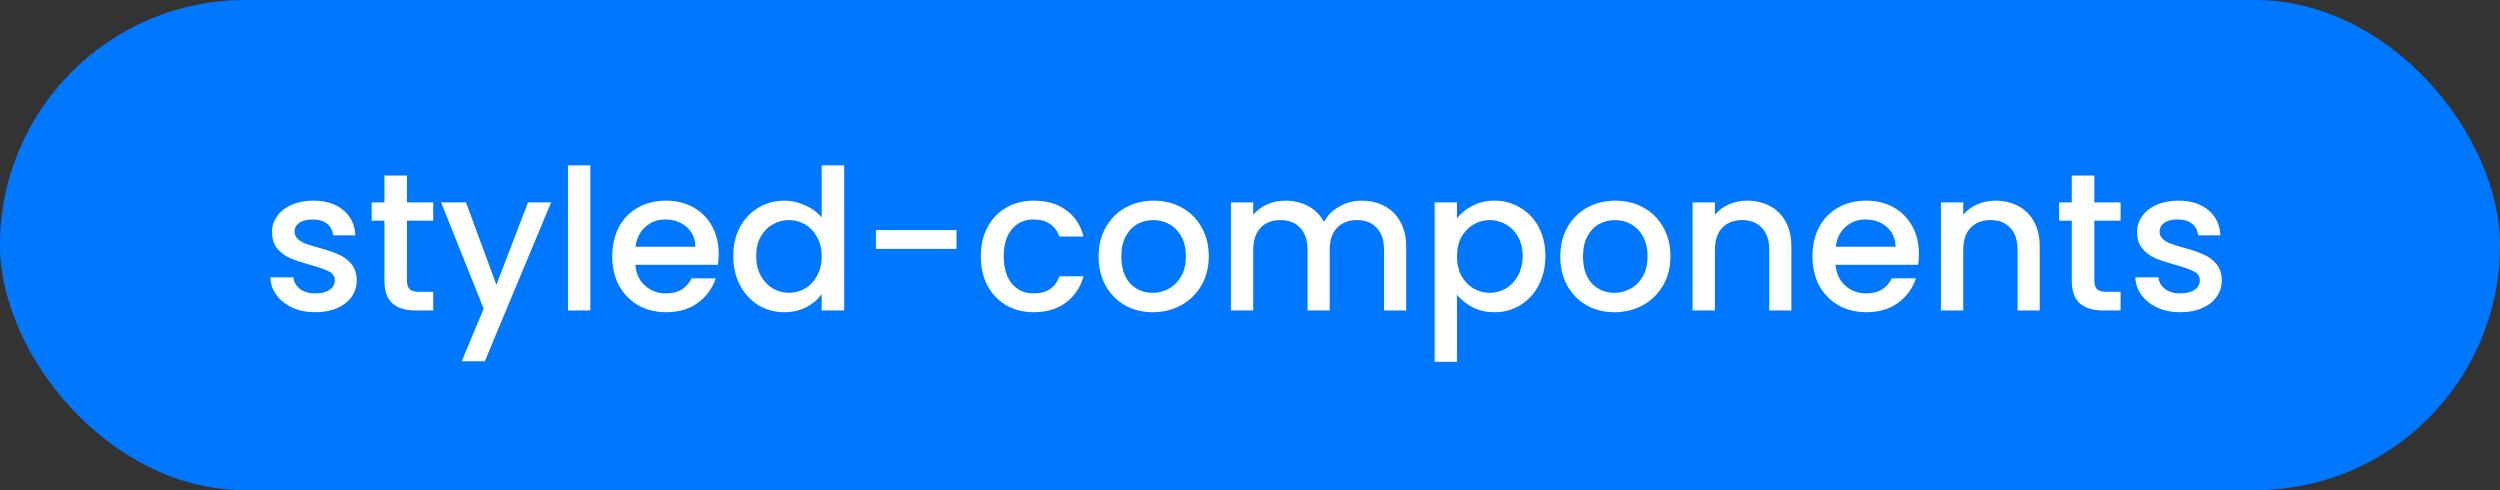 <svg width="306" height="60" viewBox="0 0 306 60" fill="none" xmlns="http://www.w3.org/2000/svg">
<rect x="0" y="0" width="306" height="60" fill="#333333" stroke="none"/>
<rect width="306" height="60" rx="30" fill="#0077FF"/>
<path d="M38.6 38.216C37.56 38.216 36.624 38.032 35.792 37.664C34.976 37.28 34.328 36.768 33.848 36.128C33.368 35.472 33.112 34.744 33.08 33.944H35.912C35.96 34.504 36.224 34.976 36.704 35.36C37.2 35.728 37.816 35.912 38.552 35.912C39.32 35.912 39.912 35.768 40.328 35.48C40.76 35.176 40.976 34.792 40.976 34.328C40.976 33.832 40.736 33.464 40.256 33.224C39.792 32.984 39.048 32.72 38.024 32.432C37.032 32.16 36.224 31.896 35.6 31.64C34.976 31.384 34.432 30.992 33.968 30.464C33.52 29.936 33.296 29.24 33.296 28.376C33.296 27.672 33.504 27.032 33.92 26.456C34.336 25.864 34.928 25.4 35.696 25.064C36.48 24.728 37.376 24.56 38.384 24.56C39.888 24.56 41.096 24.944 42.008 25.712C42.936 26.464 43.432 27.496 43.496 28.808H40.76C40.712 28.216 40.472 27.744 40.04 27.392C39.608 27.04 39.024 26.864 38.288 26.864C37.568 26.864 37.016 27 36.632 27.272C36.248 27.544 36.056 27.904 36.056 28.352C36.056 28.704 36.184 29 36.44 29.24C36.696 29.48 37.008 29.672 37.376 29.816C37.744 29.944 38.288 30.112 39.008 30.32C39.968 30.576 40.752 30.84 41.36 31.112C41.984 31.368 42.52 31.752 42.968 32.264C43.416 32.776 43.648 33.456 43.664 34.304C43.664 35.056 43.456 35.728 43.04 36.32C42.624 36.912 42.032 37.376 41.264 37.712C40.512 38.048 39.624 38.216 38.6 38.216ZM49.812 27.008V34.328C49.812 34.824 49.924 35.184 50.148 35.408C50.388 35.616 50.788 35.72 51.348 35.72H53.028V38H50.868C49.636 38 48.692 37.712 48.036 37.136C47.38 36.56 47.052 35.624 47.052 34.328V27.008H45.492V24.776H47.052V21.488H49.812V24.776H53.028V27.008H49.812ZM67.454 24.776L59.342 44.216H56.51L59.198 37.784L53.99 24.776H57.038L60.758 34.856L64.622 24.776H67.454ZM72.255 20.24V38H69.519V20.24H72.255ZM87.967 31.064C87.967 31.56 87.935 32.008 87.871 32.408H77.767C77.847 33.464 78.239 34.312 78.943 34.952C79.647 35.592 80.511 35.912 81.535 35.912C83.007 35.912 84.047 35.296 84.655 34.064H87.607C87.207 35.28 86.479 36.28 85.423 37.064C84.383 37.832 83.087 38.216 81.535 38.216C80.271 38.216 79.135 37.936 78.127 37.376C77.135 36.8 76.351 36 75.775 34.976C75.215 33.936 74.935 32.736 74.935 31.376C74.935 30.016 75.207 28.824 75.751 27.8C76.311 26.76 77.087 25.96 78.079 25.4C79.087 24.84 80.239 24.56 81.535 24.56C82.783 24.56 83.895 24.832 84.871 25.376C85.847 25.92 86.607 26.688 87.151 27.68C87.695 28.656 87.967 29.784 87.967 31.064ZM85.111 30.2C85.095 29.192 84.735 28.384 84.031 27.776C83.327 27.168 82.455 26.864 81.415 26.864C80.471 26.864 79.663 27.168 78.991 27.776C78.319 28.368 77.919 29.176 77.791 30.2H85.111ZM89.747 31.328C89.747 30 90.019 28.824 90.563 27.8C91.123 26.776 91.875 25.984 92.819 25.424C93.779 24.848 94.843 24.56 96.011 24.56C96.875 24.56 97.723 24.752 98.555 25.136C99.403 25.504 100.075 26 100.571 26.624V20.24H103.331V38H100.571V36.008C100.123 36.648 99.499 37.176 98.699 37.592C97.915 38.008 97.011 38.216 95.987 38.216C94.835 38.216 93.779 37.928 92.819 37.352C91.875 36.76 91.123 35.944 90.563 34.904C90.019 33.848 89.747 32.656 89.747 31.328ZM100.571 31.376C100.571 30.464 100.379 29.672 99.995 29C99.627 28.328 99.139 27.816 98.531 27.464C97.923 27.112 97.267 26.936 96.563 26.936C95.859 26.936 95.203 27.112 94.595 27.464C93.987 27.8 93.491 28.304 93.107 28.976C92.739 29.632 92.555 30.416 92.555 31.328C92.555 32.24 92.739 33.04 93.107 33.728C93.491 34.416 93.987 34.944 94.595 35.312C95.219 35.664 95.875 35.84 96.563 35.84C97.267 35.84 97.923 35.664 98.531 35.312C99.139 34.96 99.627 34.448 99.995 33.776C100.379 33.088 100.571 32.288 100.571 31.376ZM117.077 28.16V30.464H107.213V28.16H117.077ZM120.052 31.376C120.052 30.016 120.324 28.824 120.868 27.8C121.428 26.76 122.196 25.96 123.172 25.4C124.148 24.84 125.268 24.56 126.532 24.56C128.132 24.56 129.452 24.944 130.492 25.712C131.548 26.464 132.26 27.544 132.628 28.952H129.676C129.436 28.296 129.052 27.784 128.524 27.416C127.996 27.048 127.332 26.864 126.532 26.864C125.412 26.864 124.516 27.264 123.844 28.064C123.188 28.848 122.86 29.952 122.86 31.376C122.86 32.8 123.188 33.912 123.844 34.712C124.516 35.512 125.412 35.912 126.532 35.912C128.116 35.912 129.164 35.216 129.676 33.824H132.628C132.244 35.168 131.524 36.24 130.468 37.04C129.412 37.824 128.1 38.216 126.532 38.216C125.268 38.216 124.148 37.936 123.172 37.376C122.196 36.8 121.428 36 120.868 34.976C120.324 33.936 120.052 32.736 120.052 31.376ZM141.091 38.216C139.843 38.216 138.715 37.936 137.707 37.376C136.699 36.8 135.907 36 135.331 34.976C134.755 33.936 134.467 32.736 134.467 31.376C134.467 30.032 134.763 28.84 135.355 27.8C135.947 26.76 136.755 25.96 137.779 25.4C138.803 24.84 139.947 24.56 141.211 24.56C142.475 24.56 143.619 24.84 144.643 25.4C145.667 25.96 146.475 26.76 147.067 27.8C147.659 28.84 147.955 30.032 147.955 31.376C147.955 32.72 147.651 33.912 147.043 34.952C146.435 35.992 145.603 36.8 144.547 37.376C143.507 37.936 142.355 38.216 141.091 38.216ZM141.091 35.84C141.795 35.84 142.451 35.672 143.059 35.336C143.683 35 144.187 34.496 144.571 33.824C144.955 33.152 145.147 32.336 145.147 31.376C145.147 30.416 144.963 29.608 144.595 28.952C144.227 28.28 143.739 27.776 143.131 27.44C142.523 27.104 141.867 26.936 141.163 26.936C140.459 26.936 139.803 27.104 139.195 27.44C138.603 27.776 138.131 28.28 137.779 28.952C137.427 29.608 137.251 30.416 137.251 31.376C137.251 32.8 137.611 33.904 138.331 34.688C139.067 35.456 139.987 35.84 141.091 35.84ZM166.667 24.56C167.707 24.56 168.635 24.776 169.451 25.208C170.283 25.64 170.931 26.28 171.395 27.128C171.875 27.976 172.115 29 172.115 30.2V38H169.403V30.608C169.403 29.424 169.107 28.52 168.515 27.896C167.923 27.256 167.115 26.936 166.091 26.936C165.067 26.936 164.251 27.256 163.643 27.896C163.051 28.52 162.755 29.424 162.755 30.608V38H160.043V30.608C160.043 29.424 159.747 28.52 159.155 27.896C158.563 27.256 157.755 26.936 156.731 26.936C155.707 26.936 154.891 27.256 154.283 27.896C153.691 28.52 153.395 29.424 153.395 30.608V38H150.659V24.776H153.395V26.288C153.843 25.744 154.411 25.32 155.099 25.016C155.787 24.712 156.523 24.56 157.307 24.56C158.363 24.56 159.307 24.784 160.139 25.232C160.971 25.68 161.611 26.328 162.059 27.176C162.459 26.376 163.083 25.744 163.931 25.28C164.779 24.8 165.691 24.56 166.667 24.56ZM178.333 26.72C178.797 26.112 179.429 25.6 180.229 25.184C181.029 24.768 181.933 24.56 182.941 24.56C184.093 24.56 185.141 24.848 186.085 25.424C187.045 25.984 187.797 26.776 188.341 27.8C188.885 28.824 189.157 30 189.157 31.328C189.157 32.656 188.885 33.848 188.341 34.904C187.797 35.944 187.045 36.76 186.085 37.352C185.141 37.928 184.093 38.216 182.941 38.216C181.933 38.216 181.037 38.016 180.253 37.616C179.469 37.2 178.829 36.688 178.333 36.08V44.288H175.597V24.776H178.333V26.72ZM186.373 31.328C186.373 30.416 186.181 29.632 185.797 28.976C185.429 28.304 184.933 27.8 184.309 27.464C183.701 27.112 183.045 26.936 182.341 26.936C181.653 26.936 180.997 27.112 180.373 27.464C179.765 27.816 179.269 28.328 178.885 29C178.517 29.672 178.333 30.464 178.333 31.376C178.333 32.288 178.517 33.088 178.885 33.776C179.269 34.448 179.765 34.96 180.373 35.312C180.997 35.664 181.653 35.84 182.341 35.84C183.045 35.84 183.701 35.664 184.309 35.312C184.933 34.944 185.429 34.416 185.797 33.728C186.181 33.04 186.373 32.24 186.373 31.328ZM197.599 38.216C196.351 38.216 195.223 37.936 194.215 37.376C193.207 36.8 192.415 36 191.839 34.976C191.263 33.936 190.975 32.736 190.975 31.376C190.975 30.032 191.271 28.84 191.863 27.8C192.455 26.76 193.263 25.96 194.287 25.4C195.311 24.84 196.455 24.56 197.719 24.56C198.983 24.56 200.127 24.84 201.151 25.4C202.175 25.96 202.983 26.76 203.575 27.8C204.167 28.84 204.463 30.032 204.463 31.376C204.463 32.72 204.159 33.912 203.551 34.952C202.943 35.992 202.111 36.8 201.055 37.376C200.015 37.936 198.863 38.216 197.599 38.216ZM197.599 35.84C198.303 35.84 198.959 35.672 199.567 35.336C200.191 35 200.695 34.496 201.079 33.824C201.463 33.152 201.655 32.336 201.655 31.376C201.655 30.416 201.471 29.608 201.103 28.952C200.735 28.28 200.247 27.776 199.639 27.44C199.031 27.104 198.375 26.936 197.671 26.936C196.967 26.936 196.311 27.104 195.703 27.44C195.111 27.776 194.639 28.28 194.287 28.952C193.935 29.608 193.759 30.416 193.759 31.376C193.759 32.8 194.119 33.904 194.839 34.688C195.575 35.456 196.495 35.84 197.599 35.84ZM213.839 24.56C214.879 24.56 215.807 24.776 216.623 25.208C217.455 25.64 218.103 26.28 218.567 27.128C219.031 27.976 219.263 29 219.263 30.2V38H216.551V30.608C216.551 29.424 216.255 28.52 215.663 27.896C215.071 27.256 214.263 26.936 213.239 26.936C212.215 26.936 211.399 27.256 210.791 27.896C210.199 28.52 209.903 29.424 209.903 30.608V38H207.167V24.776H209.903V26.288C210.351 25.744 210.919 25.32 211.607 25.016C212.311 24.712 213.055 24.56 213.839 24.56ZM234.873 31.064C234.873 31.56 234.841 32.008 234.777 32.408H224.673C224.753 33.464 225.145 34.312 225.849 34.952C226.553 35.592 227.417 35.912 228.441 35.912C229.913 35.912 230.953 35.296 231.561 34.064H234.513C234.113 35.28 233.385 36.28 232.329 37.064C231.289 37.832 229.993 38.216 228.441 38.216C227.177 38.216 226.041 37.936 225.033 37.376C224.041 36.8 223.257 36 222.681 34.976C222.121 33.936 221.841 32.736 221.841 31.376C221.841 30.016 222.113 28.824 222.657 27.8C223.217 26.76 223.993 25.96 224.985 25.4C225.993 24.84 227.145 24.56 228.441 24.56C229.689 24.56 230.801 24.832 231.777 25.376C232.753 25.92 233.513 26.688 234.057 27.68C234.601 28.656 234.873 29.784 234.873 31.064ZM232.017 30.2C232.001 29.192 231.641 28.384 230.937 27.776C230.233 27.168 229.361 26.864 228.321 26.864C227.377 26.864 226.569 27.168 225.897 27.776C225.225 28.368 224.825 29.176 224.697 30.2H232.017ZM244.238 24.56C245.278 24.56 246.206 24.776 247.022 25.208C247.854 25.64 248.502 26.28 248.966 27.128C249.43 27.976 249.662 29 249.662 30.2V38H246.95V30.608C246.95 29.424 246.654 28.52 246.062 27.896C245.47 27.256 244.662 26.936 243.638 26.936C242.614 26.936 241.798 27.256 241.19 27.896C240.598 28.52 240.302 29.424 240.302 30.608V38H237.566V24.776H240.302V26.288C240.75 25.744 241.318 25.32 242.006 25.016C242.71 24.712 243.454 24.56 244.238 24.56ZM256.344 27.008V34.328C256.344 34.824 256.456 35.184 256.68 35.408C256.92 35.616 257.32 35.72 257.88 35.72H259.56V38H257.4C256.168 38 255.224 37.712 254.568 37.136C253.912 36.56 253.584 35.624 253.584 34.328V27.008H252.024V24.776H253.584V21.488H256.344V24.776H259.56V27.008H256.344ZM266.881 38.216C265.841 38.216 264.905 38.032 264.073 37.664C263.257 37.28 262.609 36.768 262.129 36.128C261.649 35.472 261.393 34.744 261.361 33.944H264.193C264.241 34.504 264.505 34.976 264.985 35.36C265.481 35.728 266.097 35.912 266.833 35.912C267.601 35.912 268.193 35.768 268.609 35.48C269.041 35.176 269.257 34.792 269.257 34.328C269.257 33.832 269.017 33.464 268.537 33.224C268.073 32.984 267.329 32.72 266.305 32.432C265.313 32.16 264.505 31.896 263.881 31.64C263.257 31.384 262.713 30.992 262.249 30.464C261.801 29.936 261.577 29.24 261.577 28.376C261.577 27.672 261.785 27.032 262.201 26.456C262.617 25.864 263.209 25.4 263.977 25.064C264.761 24.728 265.657 24.56 266.665 24.56C268.169 24.56 269.377 24.944 270.289 25.712C271.217 26.464 271.713 27.496 271.777 28.808H269.041C268.993 28.216 268.753 27.744 268.321 27.392C267.889 27.04 267.305 26.864 266.569 26.864C265.849 26.864 265.297 27 264.913 27.272C264.529 27.544 264.337 27.904 264.337 28.352C264.337 28.704 264.465 29 264.721 29.24C264.977 29.48 265.289 29.672 265.657 29.816C266.025 29.944 266.569 30.112 267.289 30.32C268.249 30.576 269.033 30.84 269.641 31.112C270.265 31.368 270.801 31.752 271.249 32.264C271.697 32.776 271.929 33.456 271.945 34.304C271.945 35.056 271.737 35.728 271.321 36.32C270.905 36.912 270.313 37.376 269.545 37.712C268.793 38.048 267.905 38.216 266.881 38.216Z" fill="white"/>
</svg>
